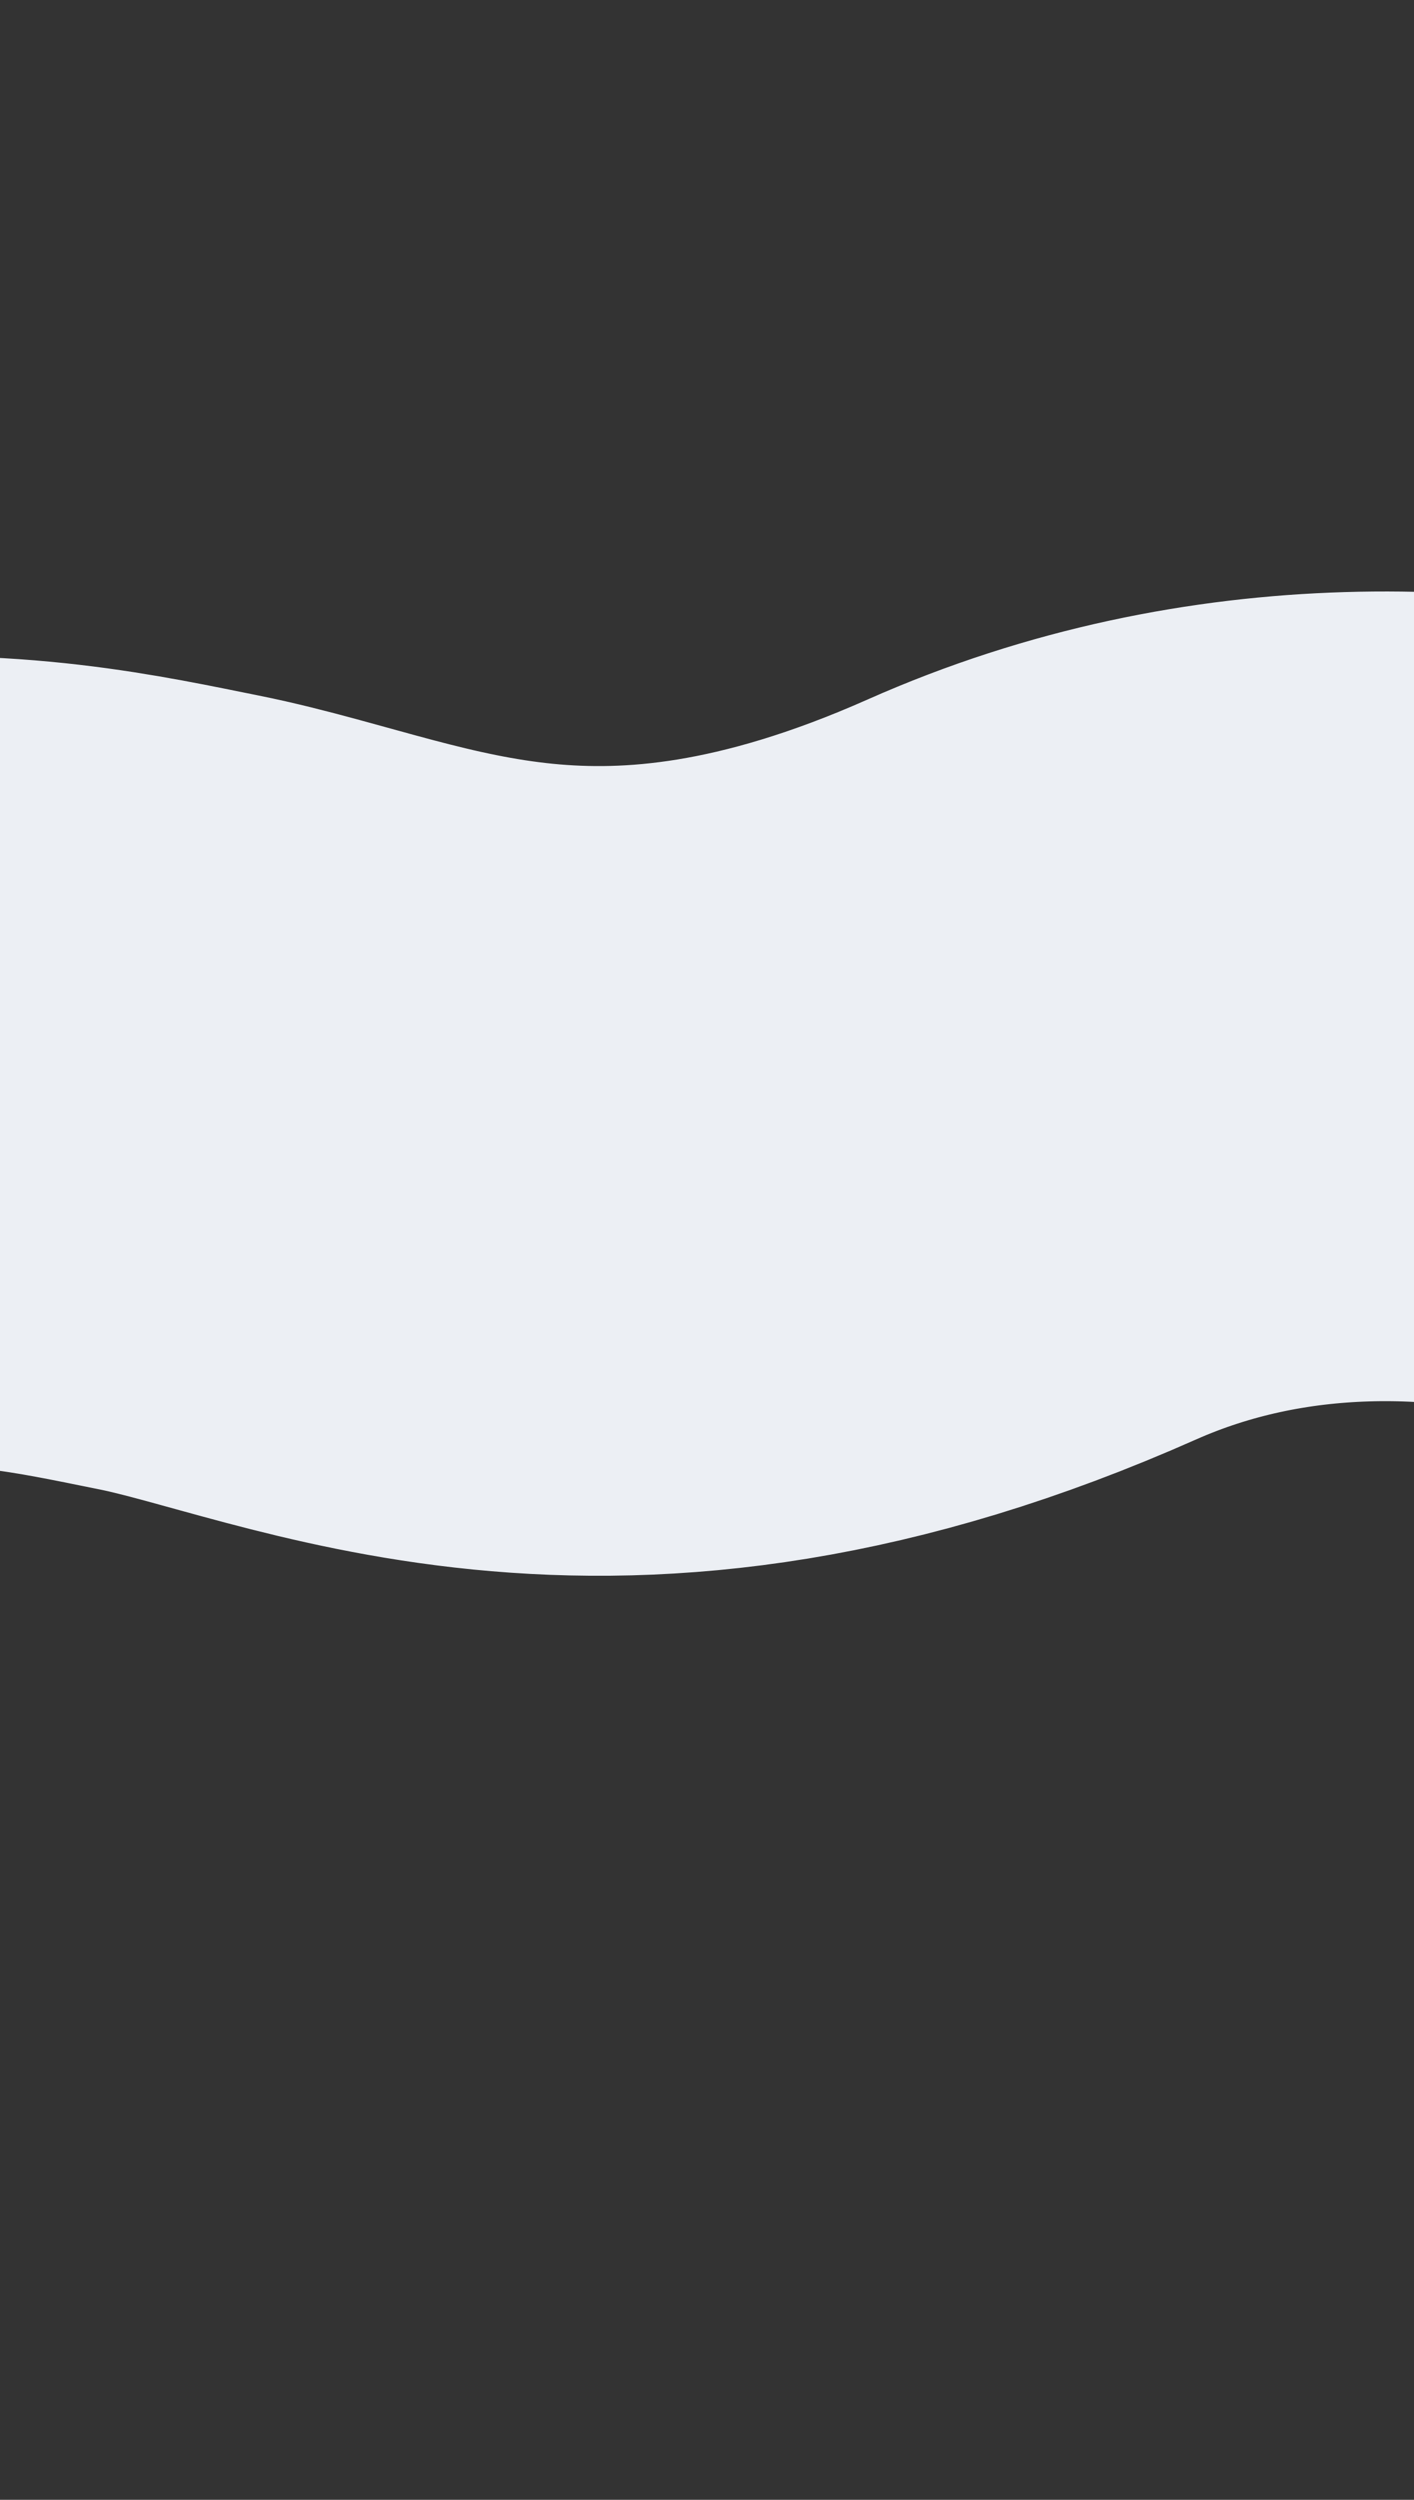 <svg width="360" height="636" viewBox="0 0 360 636" fill="none" xmlns="http://www.w3.org/2000/svg">
<rect x="0" y="0" width="360" height="636" fill="#333333" stroke="none"/>
<path d="M-206 315.413C-50.98 255.812 -1.338 268.523 45.545 277.937C92.429 287.351 152.956 320.808 262.69 272.102C372.423 223.397 494.204 281.215 515.106 320.445" stroke="#ECEFF4" stroke-width="206" stroke-linecap="round"/>
</svg>
